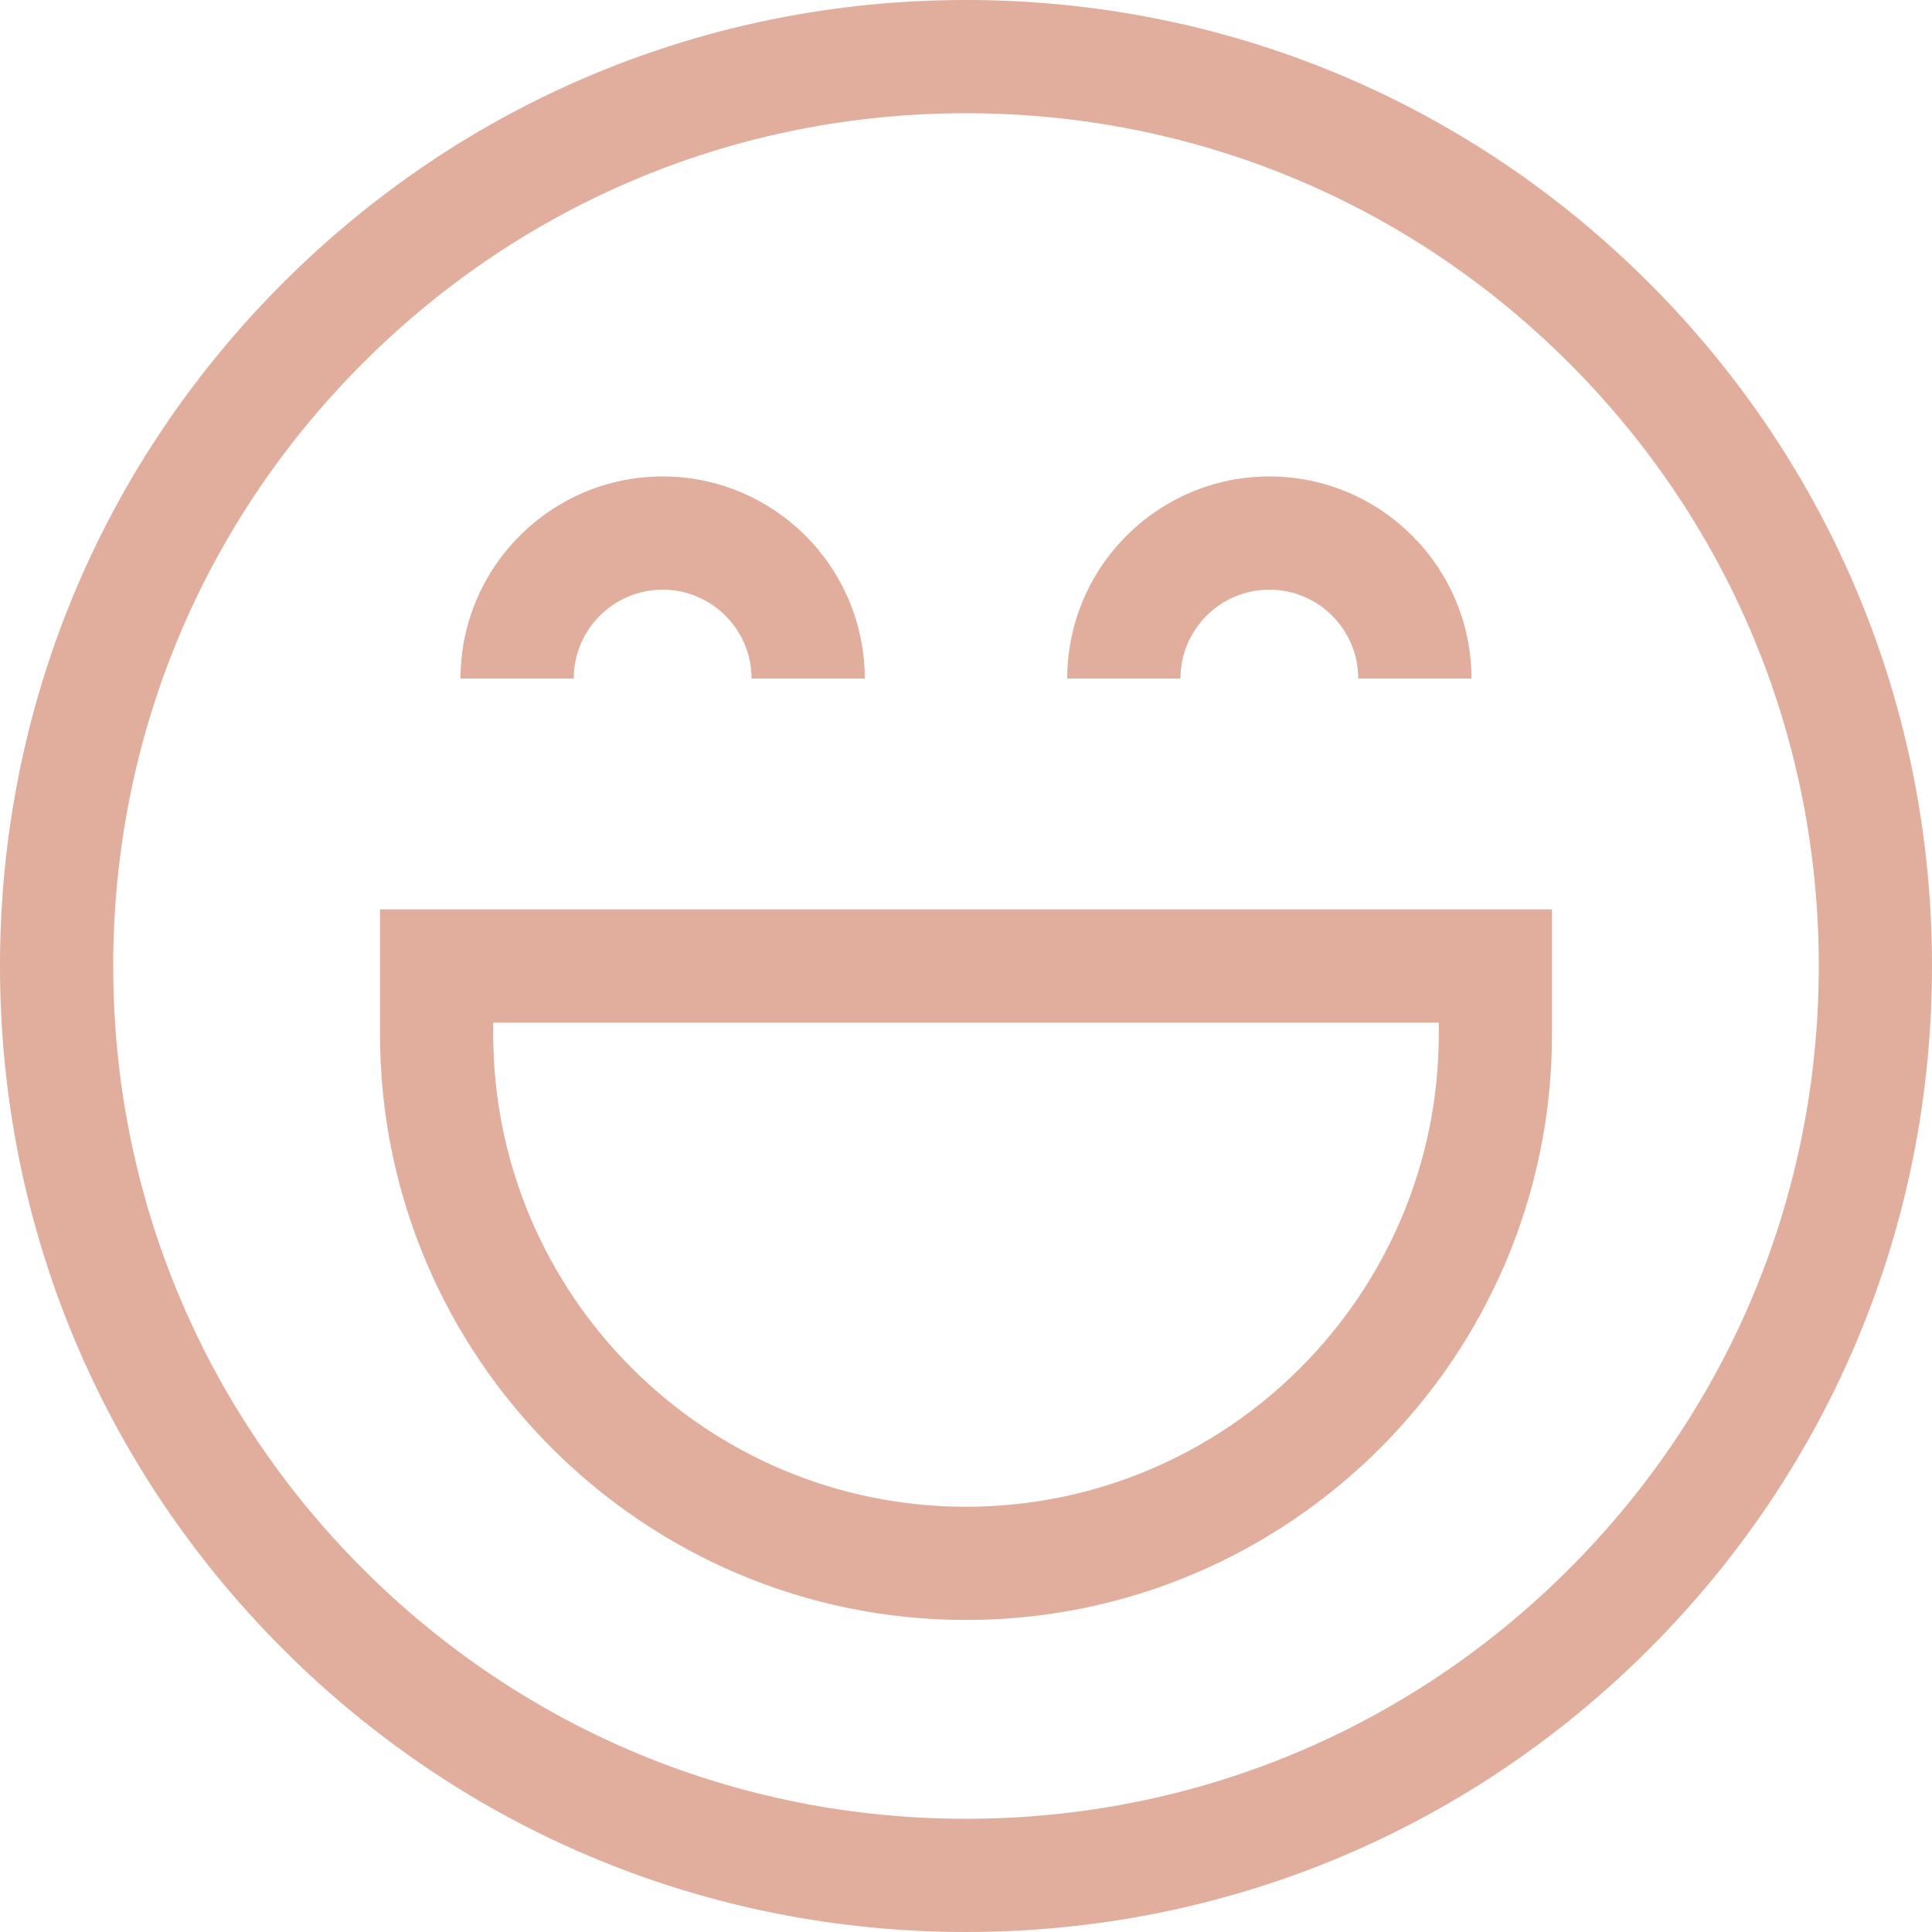 <svg width="80" height="80" viewBox="0 0 195 195" fill="none" xmlns="http://www.w3.org/2000/svg">
<path d="M166.443 28.557C148.027 10.142 123.543 0 97.5 0C71.457 0 46.972 10.142 28.557 28.557C10.142 46.972 0 71.457 0 97.5C0 123.543 10.142 148.027 28.557 166.443C46.972 184.858 71.457 195 97.5 195C123.543 195 148.027 184.858 166.443 166.443C184.858 148.027 195 123.543 195 97.5C195 71.457 184.858 46.972 166.443 28.557ZM158.364 158.364C142.106 174.621 120.491 183.574 97.5 183.574C74.509 183.574 52.894 174.621 36.636 158.364C20.379 142.106 11.426 120.491 11.426 97.5C11.426 74.509 20.379 52.894 36.636 36.636C52.894 20.379 74.509 11.426 97.5 11.426C120.491 11.426 142.106 20.379 158.364 36.636C174.621 52.894 183.574 74.509 183.574 97.5C183.574 120.491 174.621 142.106 158.364 158.364Z" fill="#E1AD9C"/>
<path d="M66.882 59.516C71.83 59.516 75.855 63.542 75.855 68.49H87.281C87.281 57.242 78.13 48.09 66.882 48.09C55.633 48.09 46.482 57.242 46.482 68.49H57.907C57.907 63.542 61.933 59.516 66.882 59.516Z" fill="#E1AD9C"/>
<path d="M128.118 59.516C133.067 59.516 137.093 63.542 137.093 68.49H148.518C148.518 57.242 139.367 48.09 128.118 48.09C116.87 48.09 107.719 57.242 107.719 68.49H119.145C119.145 63.542 123.17 59.516 128.118 59.516Z" fill="#E1AD9C"/>
<path d="M38.354 104.359C38.354 136.973 64.887 163.505 97.5 163.505C130.113 163.505 156.646 136.973 156.646 104.359V91.787H38.354V104.359ZM49.78 103.213H145.22V104.359C145.22 130.672 123.813 152.079 97.5 152.079C71.187 152.079 49.78 130.672 49.78 104.359V103.213Z" fill="#E1AD9C"/>
</svg>

